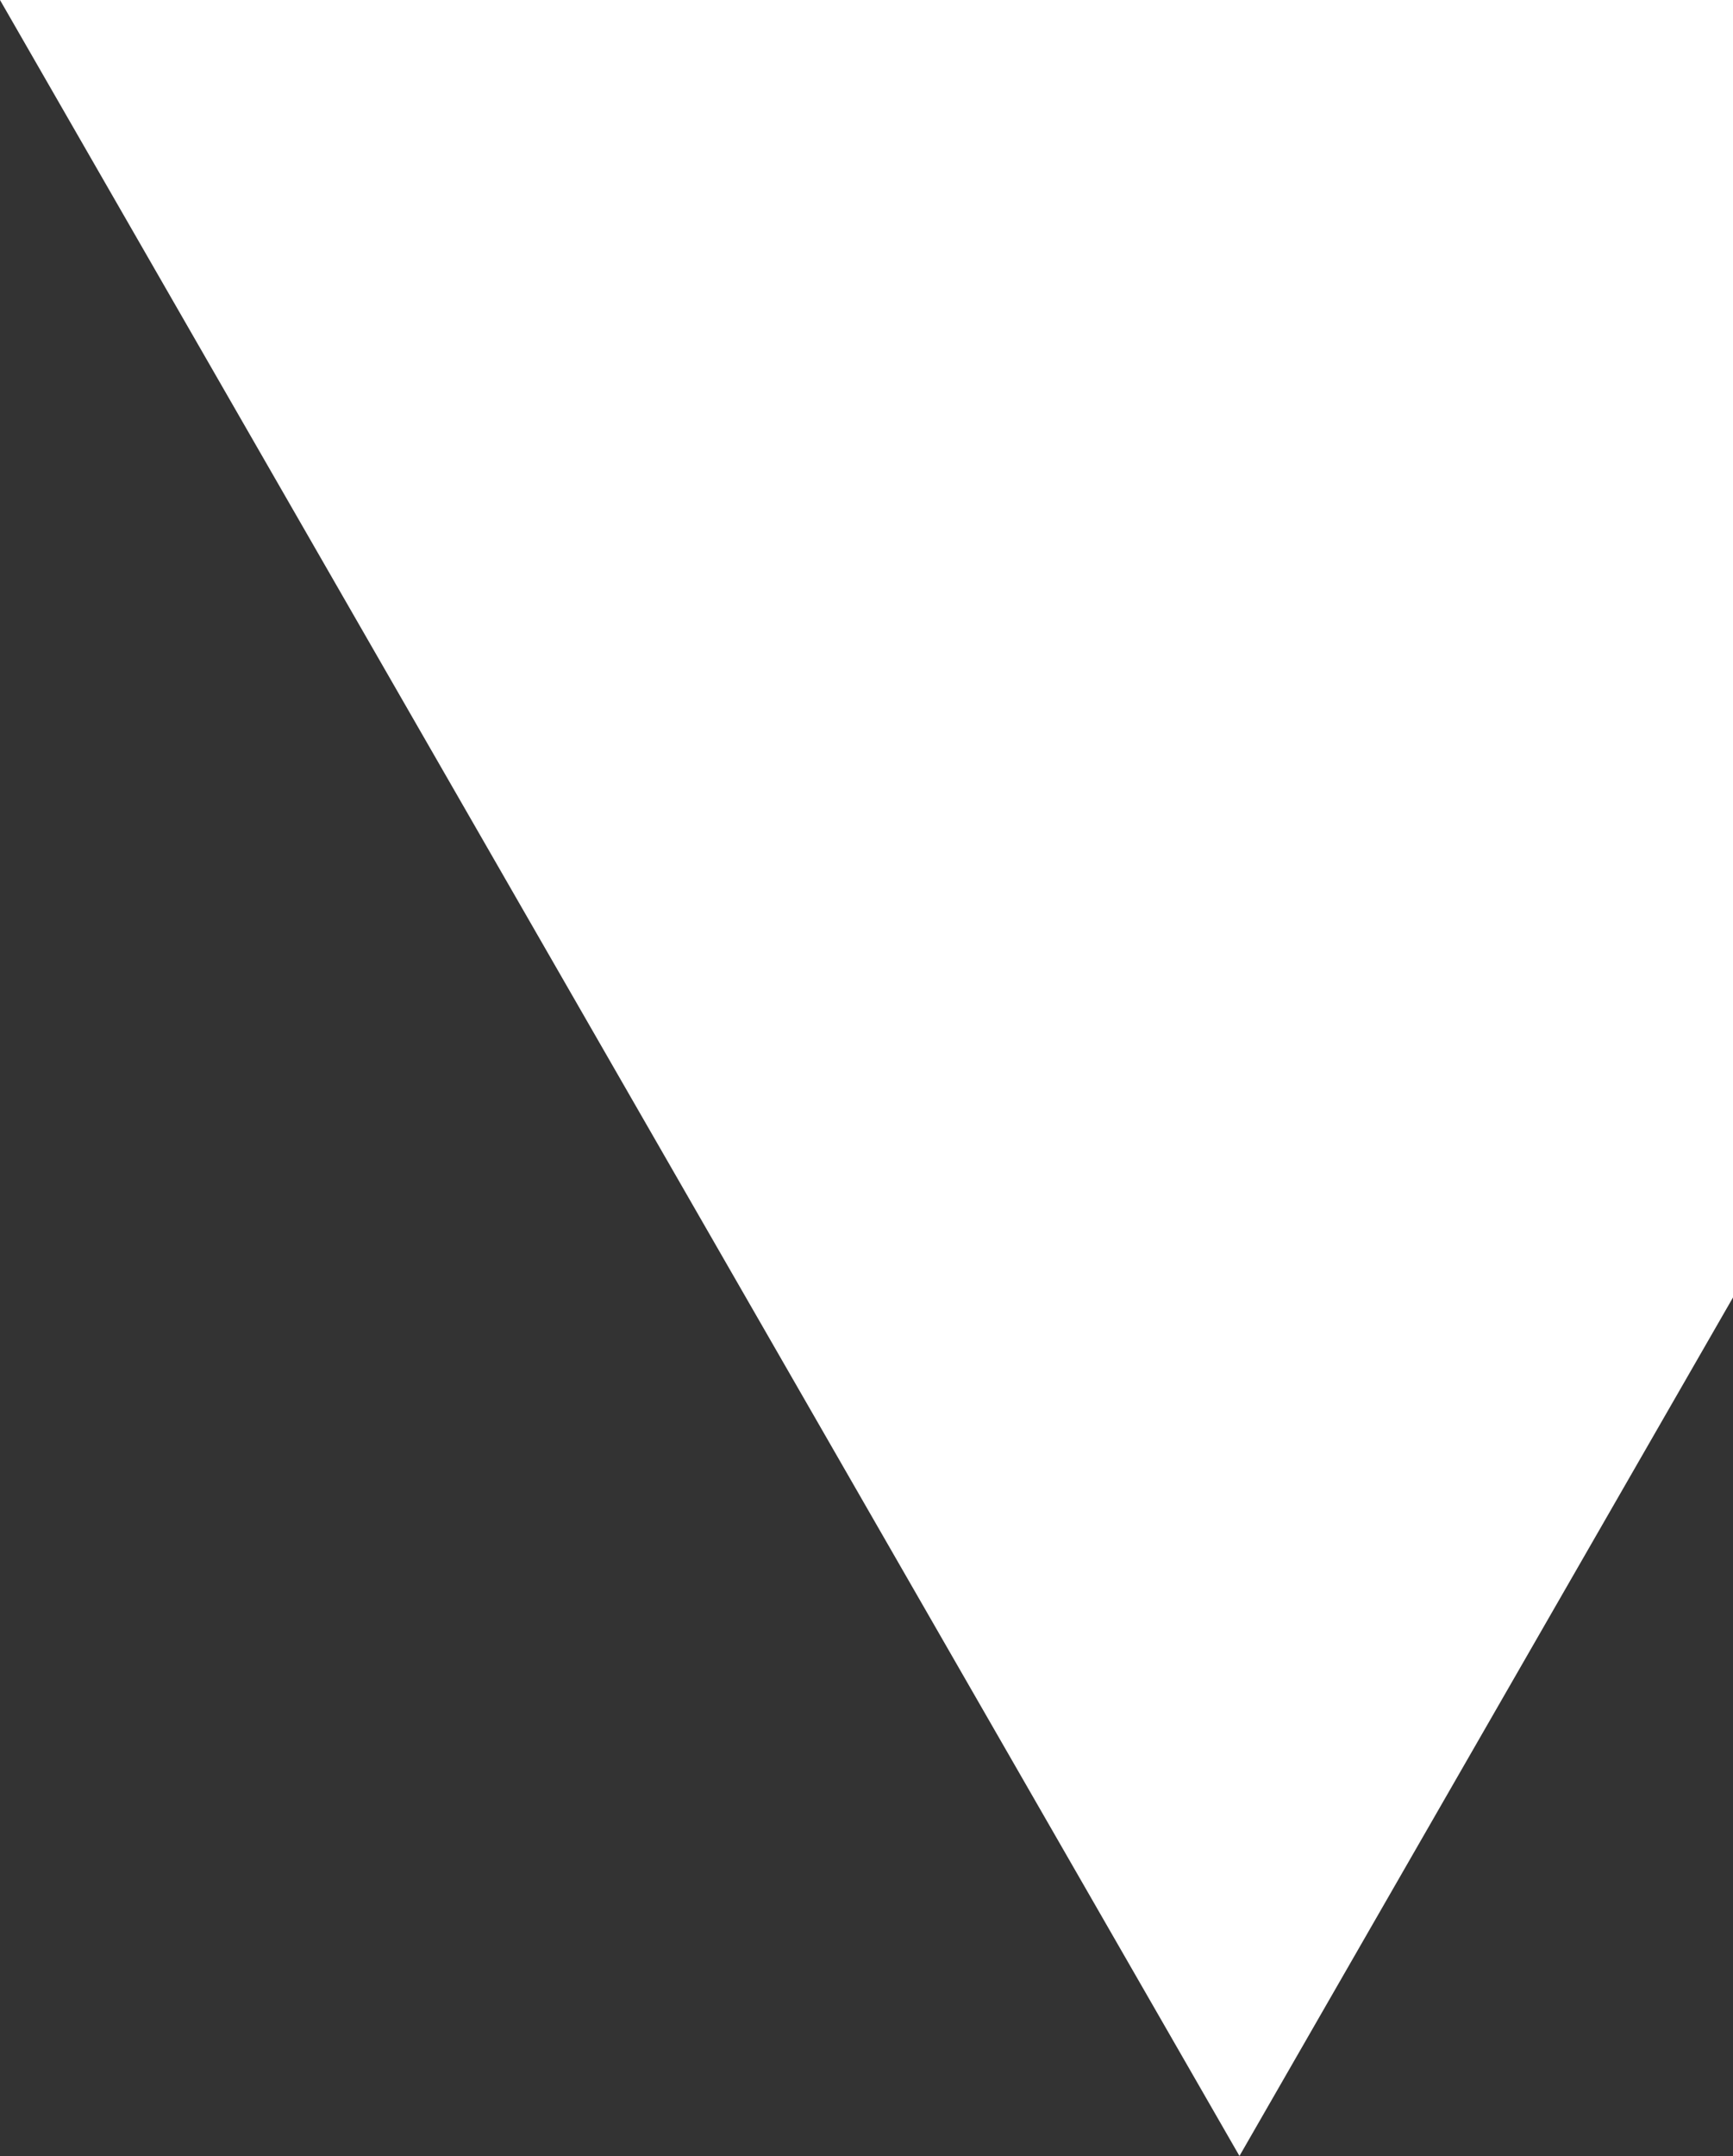 <svg width="546" height="679" viewBox="0 0 546 679" fill="none" xmlns="http://www.w3.org/2000/svg">
<rect x="0" y="0" width="546" height="679" fill="#333333" stroke="none"/>
<path d="M390.504 679L781 0H0L390.504 679Z" fill="white"/>
</svg>
